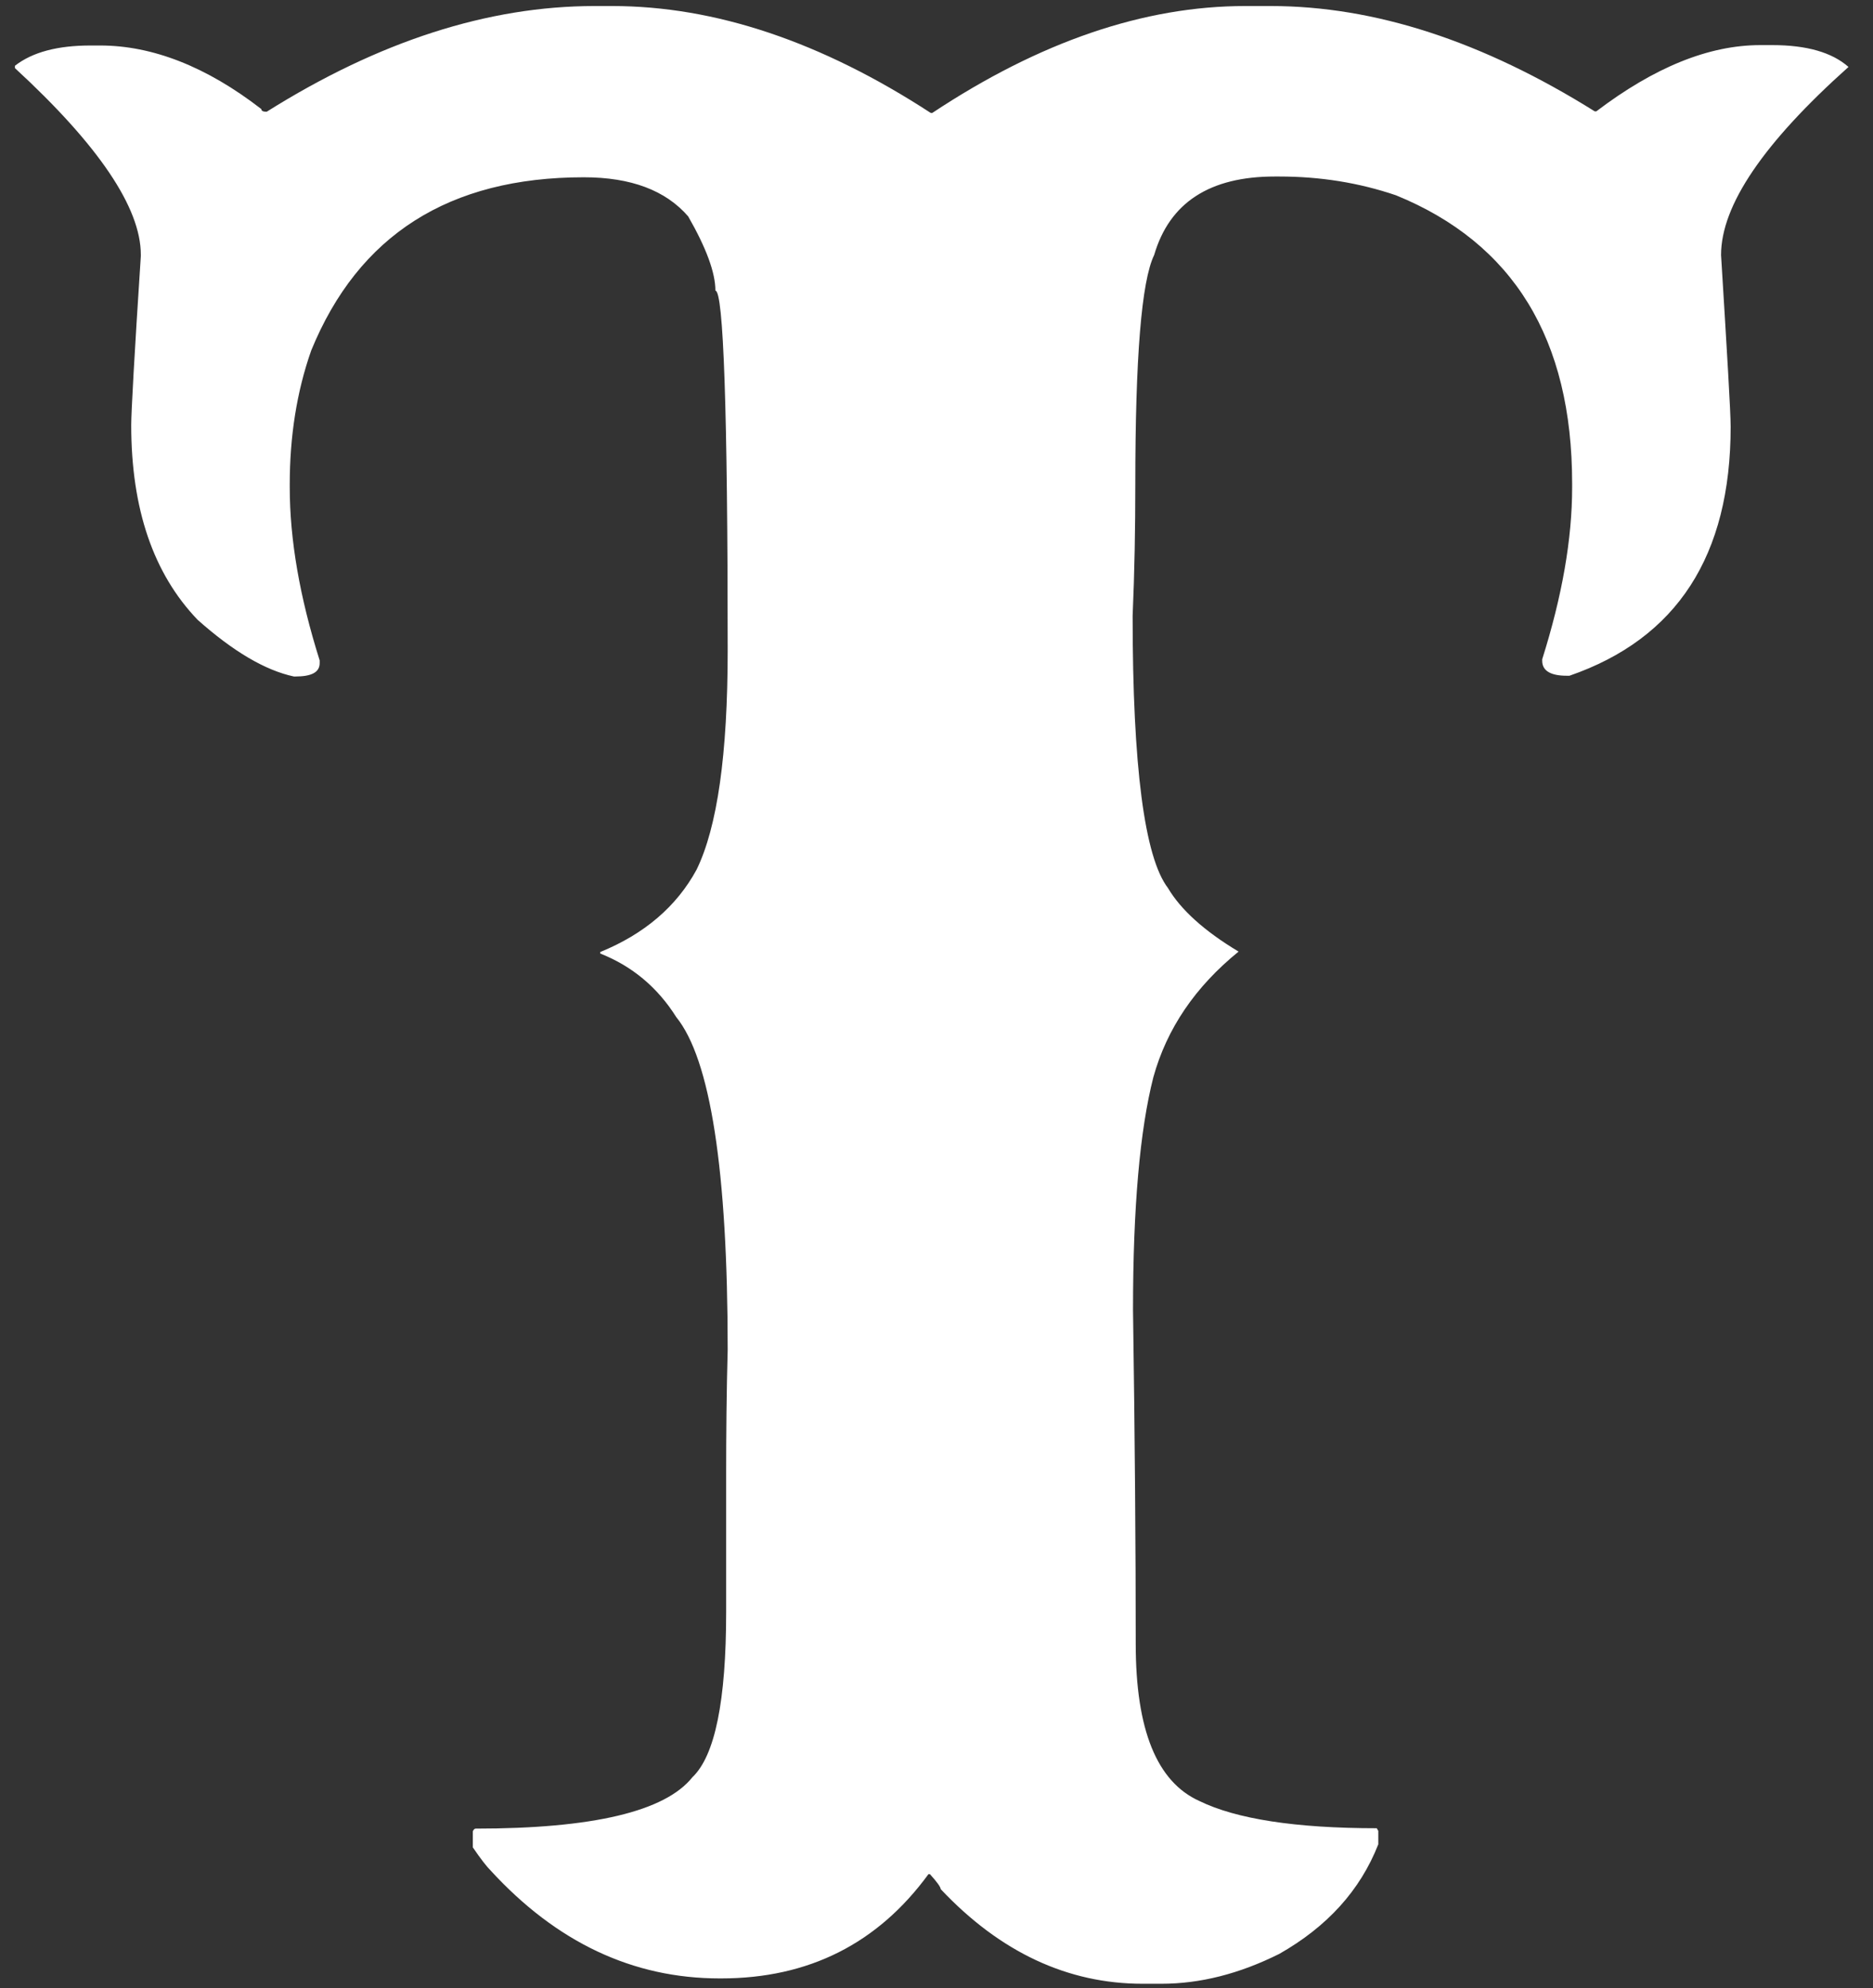 <svg width="49" height="52" viewBox="0 0 49 52" fill="none" xmlns="http://www.w3.org/2000/svg">
<rect x="0" y="0" width="49" height="52" fill="#333333" stroke="none"/>
<path d="M15.553 0.158H16.015C18.706 0.158 21.488 1.09 24.349 2.954H24.39C27.201 1.09 29.932 0.158 32.573 0.158H33.246C35.967 0.158 38.789 1.08 41.721 2.913H41.761C43.278 1.761 44.704 1.18 46.049 1.18H46.37C47.264 1.18 47.927 1.37 48.359 1.751C46.139 3.735 45.025 5.369 45.025 6.671C45.186 9.287 45.276 10.79 45.276 11.161C45.276 14.538 43.87 16.703 41.059 17.675H40.988C40.566 17.675 40.346 17.545 40.346 17.284V17.244C40.868 15.591 41.129 14.097 41.129 12.755V12.644C41.129 8.866 39.592 6.361 36.52 5.108C35.546 4.777 34.532 4.617 33.467 4.617H33.347C31.649 4.617 30.595 5.299 30.194 6.671C29.862 7.353 29.701 9.357 29.701 12.684C29.701 13.817 29.681 14.959 29.631 16.112C29.631 20.05 29.942 22.425 30.555 23.227C30.886 23.788 31.499 24.349 32.403 24.89C31.268 25.812 30.525 26.905 30.173 28.177C29.822 29.55 29.641 31.575 29.641 34.261C29.691 37.658 29.712 40.574 29.712 42.999C29.712 45.244 30.264 46.607 31.378 47.108C32.342 47.579 33.899 47.82 36.018 47.82L36.058 47.89V48.24C35.586 49.443 34.722 50.395 33.467 51.107C32.423 51.628 31.398 51.888 30.384 51.888H29.892C27.934 51.888 26.167 51.066 24.61 49.413C24.61 49.363 24.52 49.233 24.329 49.022H24.289C22.964 50.836 21.156 51.748 18.867 51.748H18.826C16.557 51.748 14.559 50.806 12.832 48.922C12.741 48.832 12.581 48.631 12.37 48.321V47.9C12.39 47.85 12.42 47.83 12.44 47.83C15.513 47.83 17.401 47.379 18.113 46.487C18.706 45.925 18.997 44.482 18.997 42.167V38.56C18.997 37.498 19.007 36.415 19.037 35.303C19.037 30.613 18.585 27.706 17.692 26.604C17.2 25.823 16.537 25.271 15.704 24.941V24.901C16.858 24.43 17.702 23.708 18.224 22.746C18.766 21.634 19.037 19.729 19.037 17.014C19.037 10.74 18.927 7.603 18.716 7.603C18.716 7.132 18.475 6.481 18.003 5.659C17.411 4.978 16.507 4.637 15.272 4.637C11.747 4.637 9.377 6.15 8.142 9.167C7.761 10.249 7.58 11.422 7.58 12.674V12.745C7.58 14.117 7.841 15.621 8.363 17.274V17.344C8.363 17.585 8.152 17.695 7.72 17.695H7.69C6.937 17.535 6.094 17.034 5.17 16.212C4.015 15.009 3.433 13.316 3.433 11.121C3.433 10.79 3.513 9.317 3.684 6.702V6.661C3.684 5.439 2.589 3.805 0.39 1.781V1.721C0.852 1.36 1.515 1.19 2.368 1.19H2.619C3.985 1.19 5.401 1.741 6.837 2.853C6.837 2.903 6.887 2.923 6.977 2.923C9.91 1.08 12.771 0.158 15.553 0.158Z" fill="white"/>
</svg>
